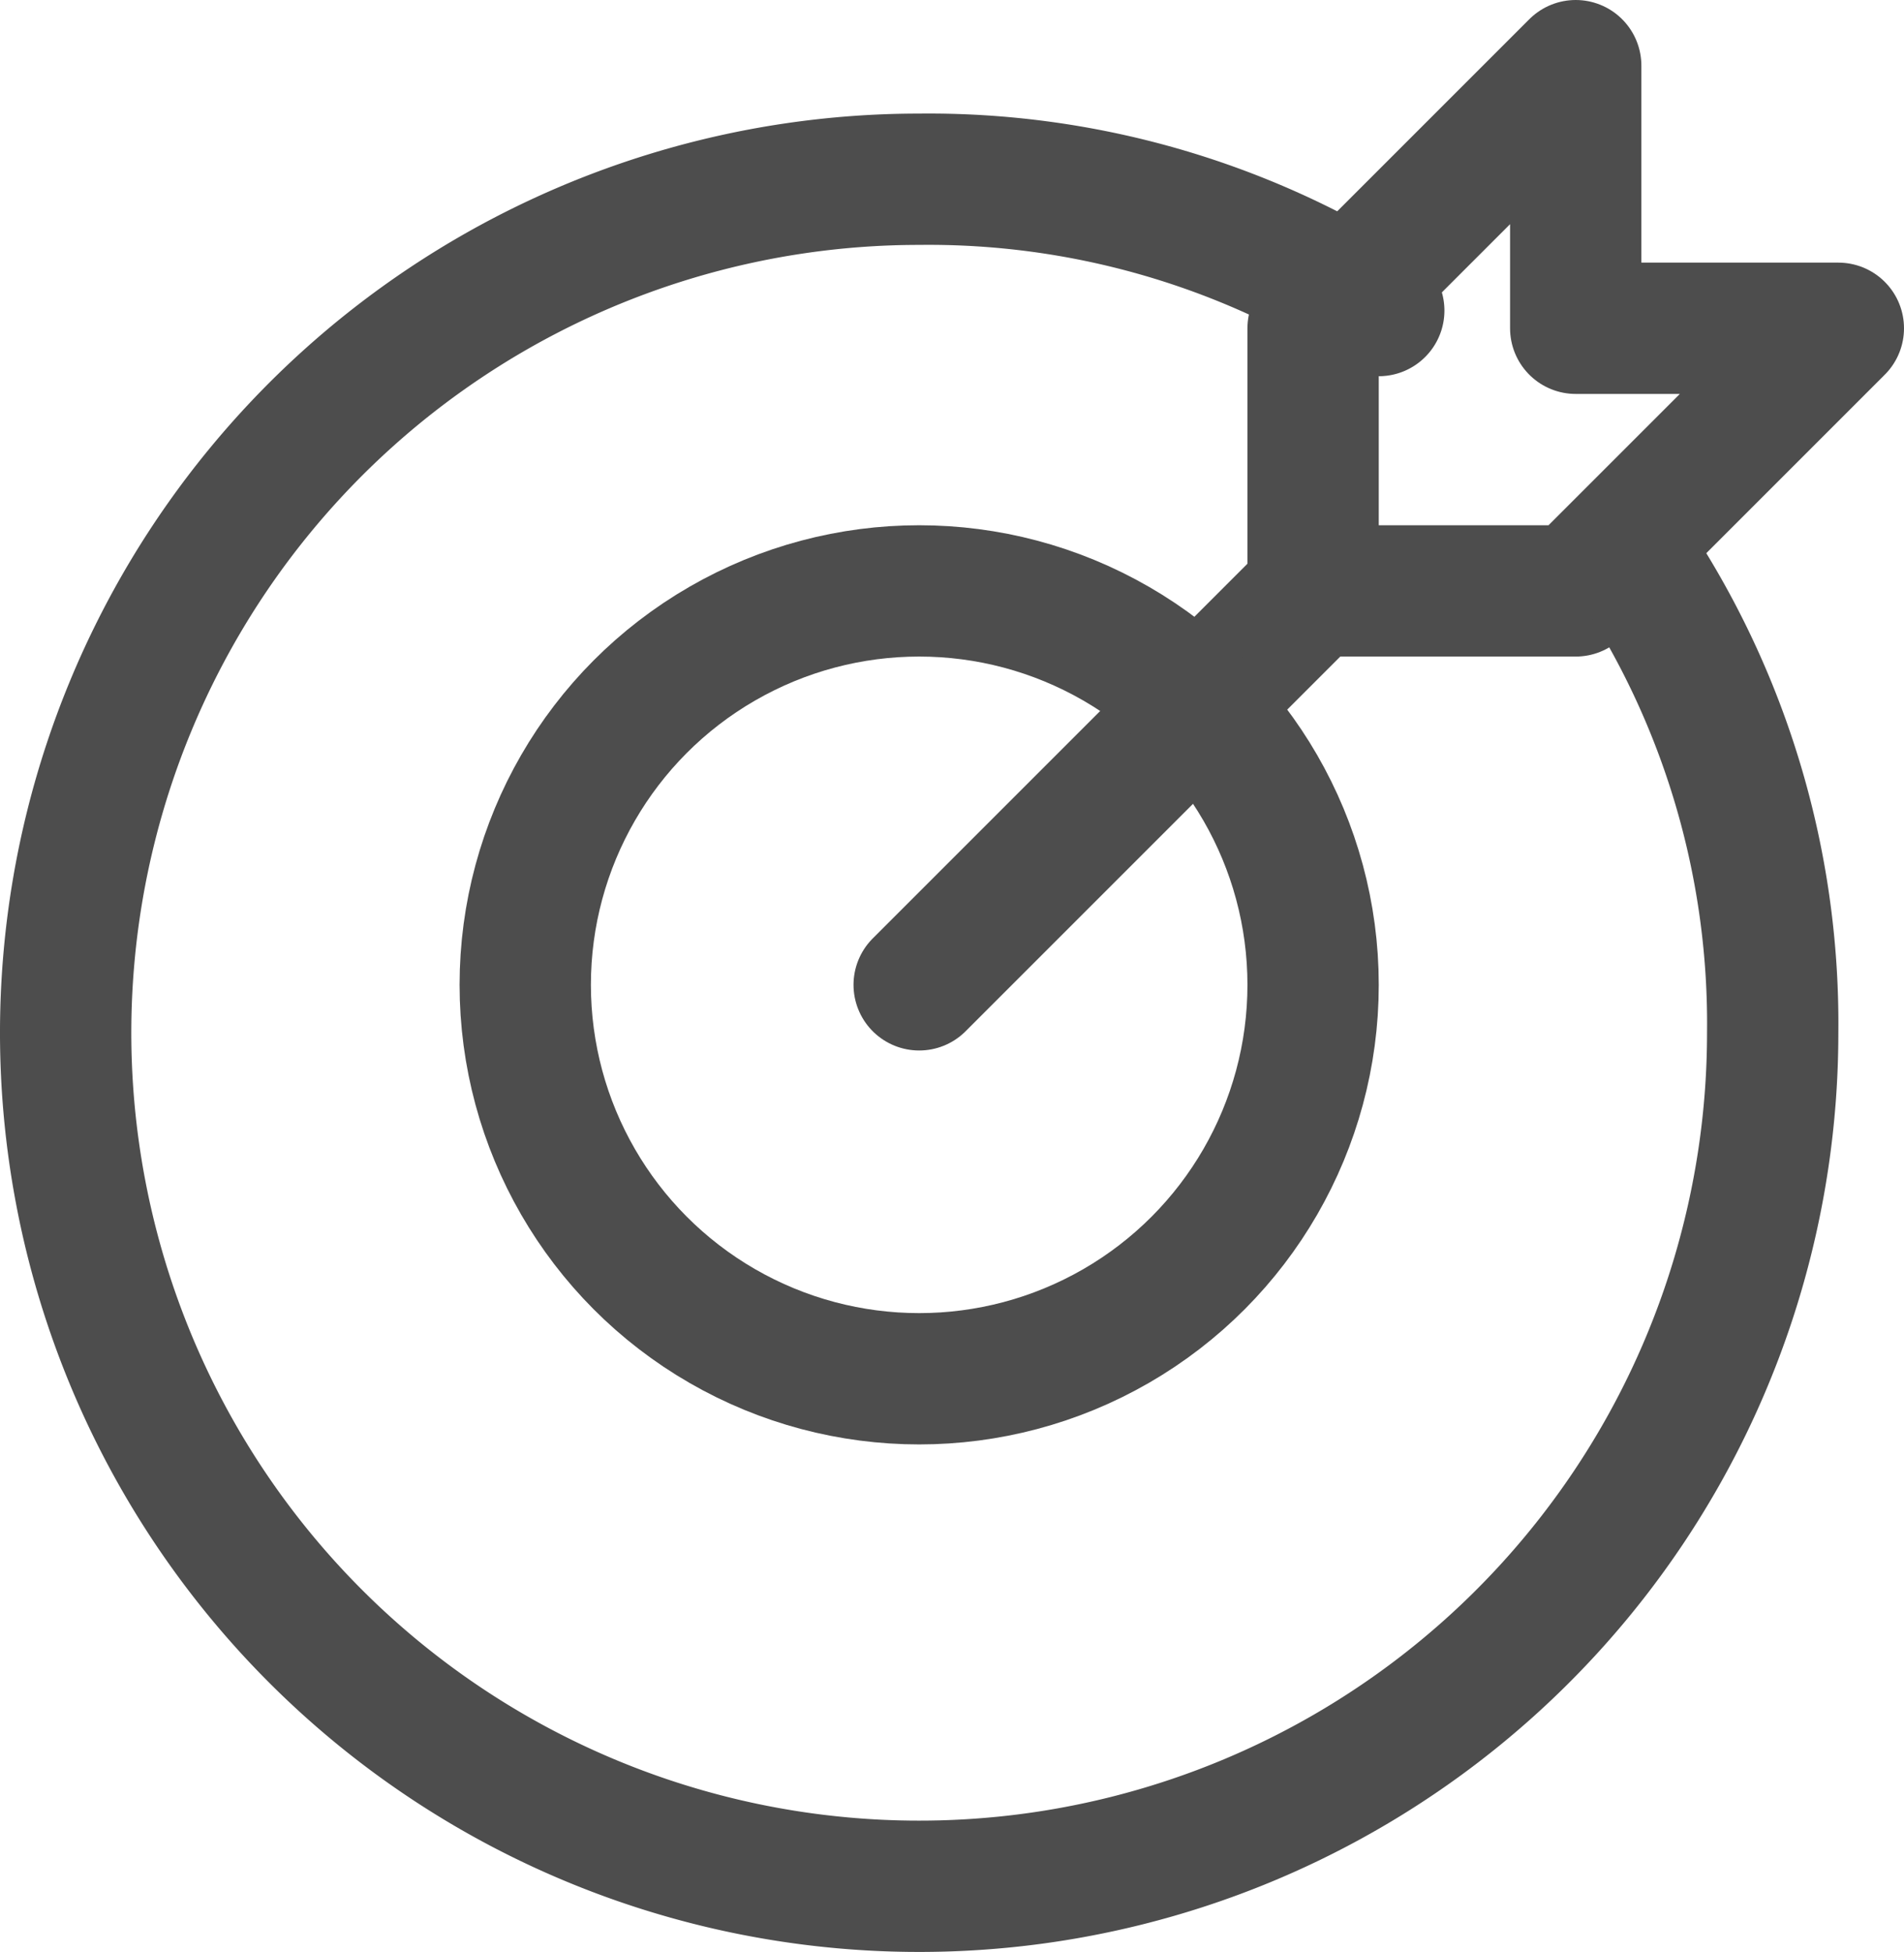 <svg xmlns="http://www.w3.org/2000/svg" viewBox="0 0 29 29.73"><defs><style>.cls-1{fill:none;stroke:#4d4d4d;stroke-linecap:round;stroke-linejoin:round;stroke-width:2px;}</style></defs><g id="Layer_2" data-name="Layer 2"><g id="Layer_1-2" data-name="Layer 1"><line class="cls-1" x1="14" y1="15" x2="20" y2="9"/><polygon class="cls-1" points="28 5 24 5 24 1 20 5 20 9 24 9 28 5"/><circle class="cls-1" cx="14" cy="15" r="6"/><path class="cls-1" d="M25,8.73a12.75,12.75,0,0,1,2,7,13,13,0,1,1-13-13,12.75,12.75,0,0,1,7,2"/></g></g></svg>